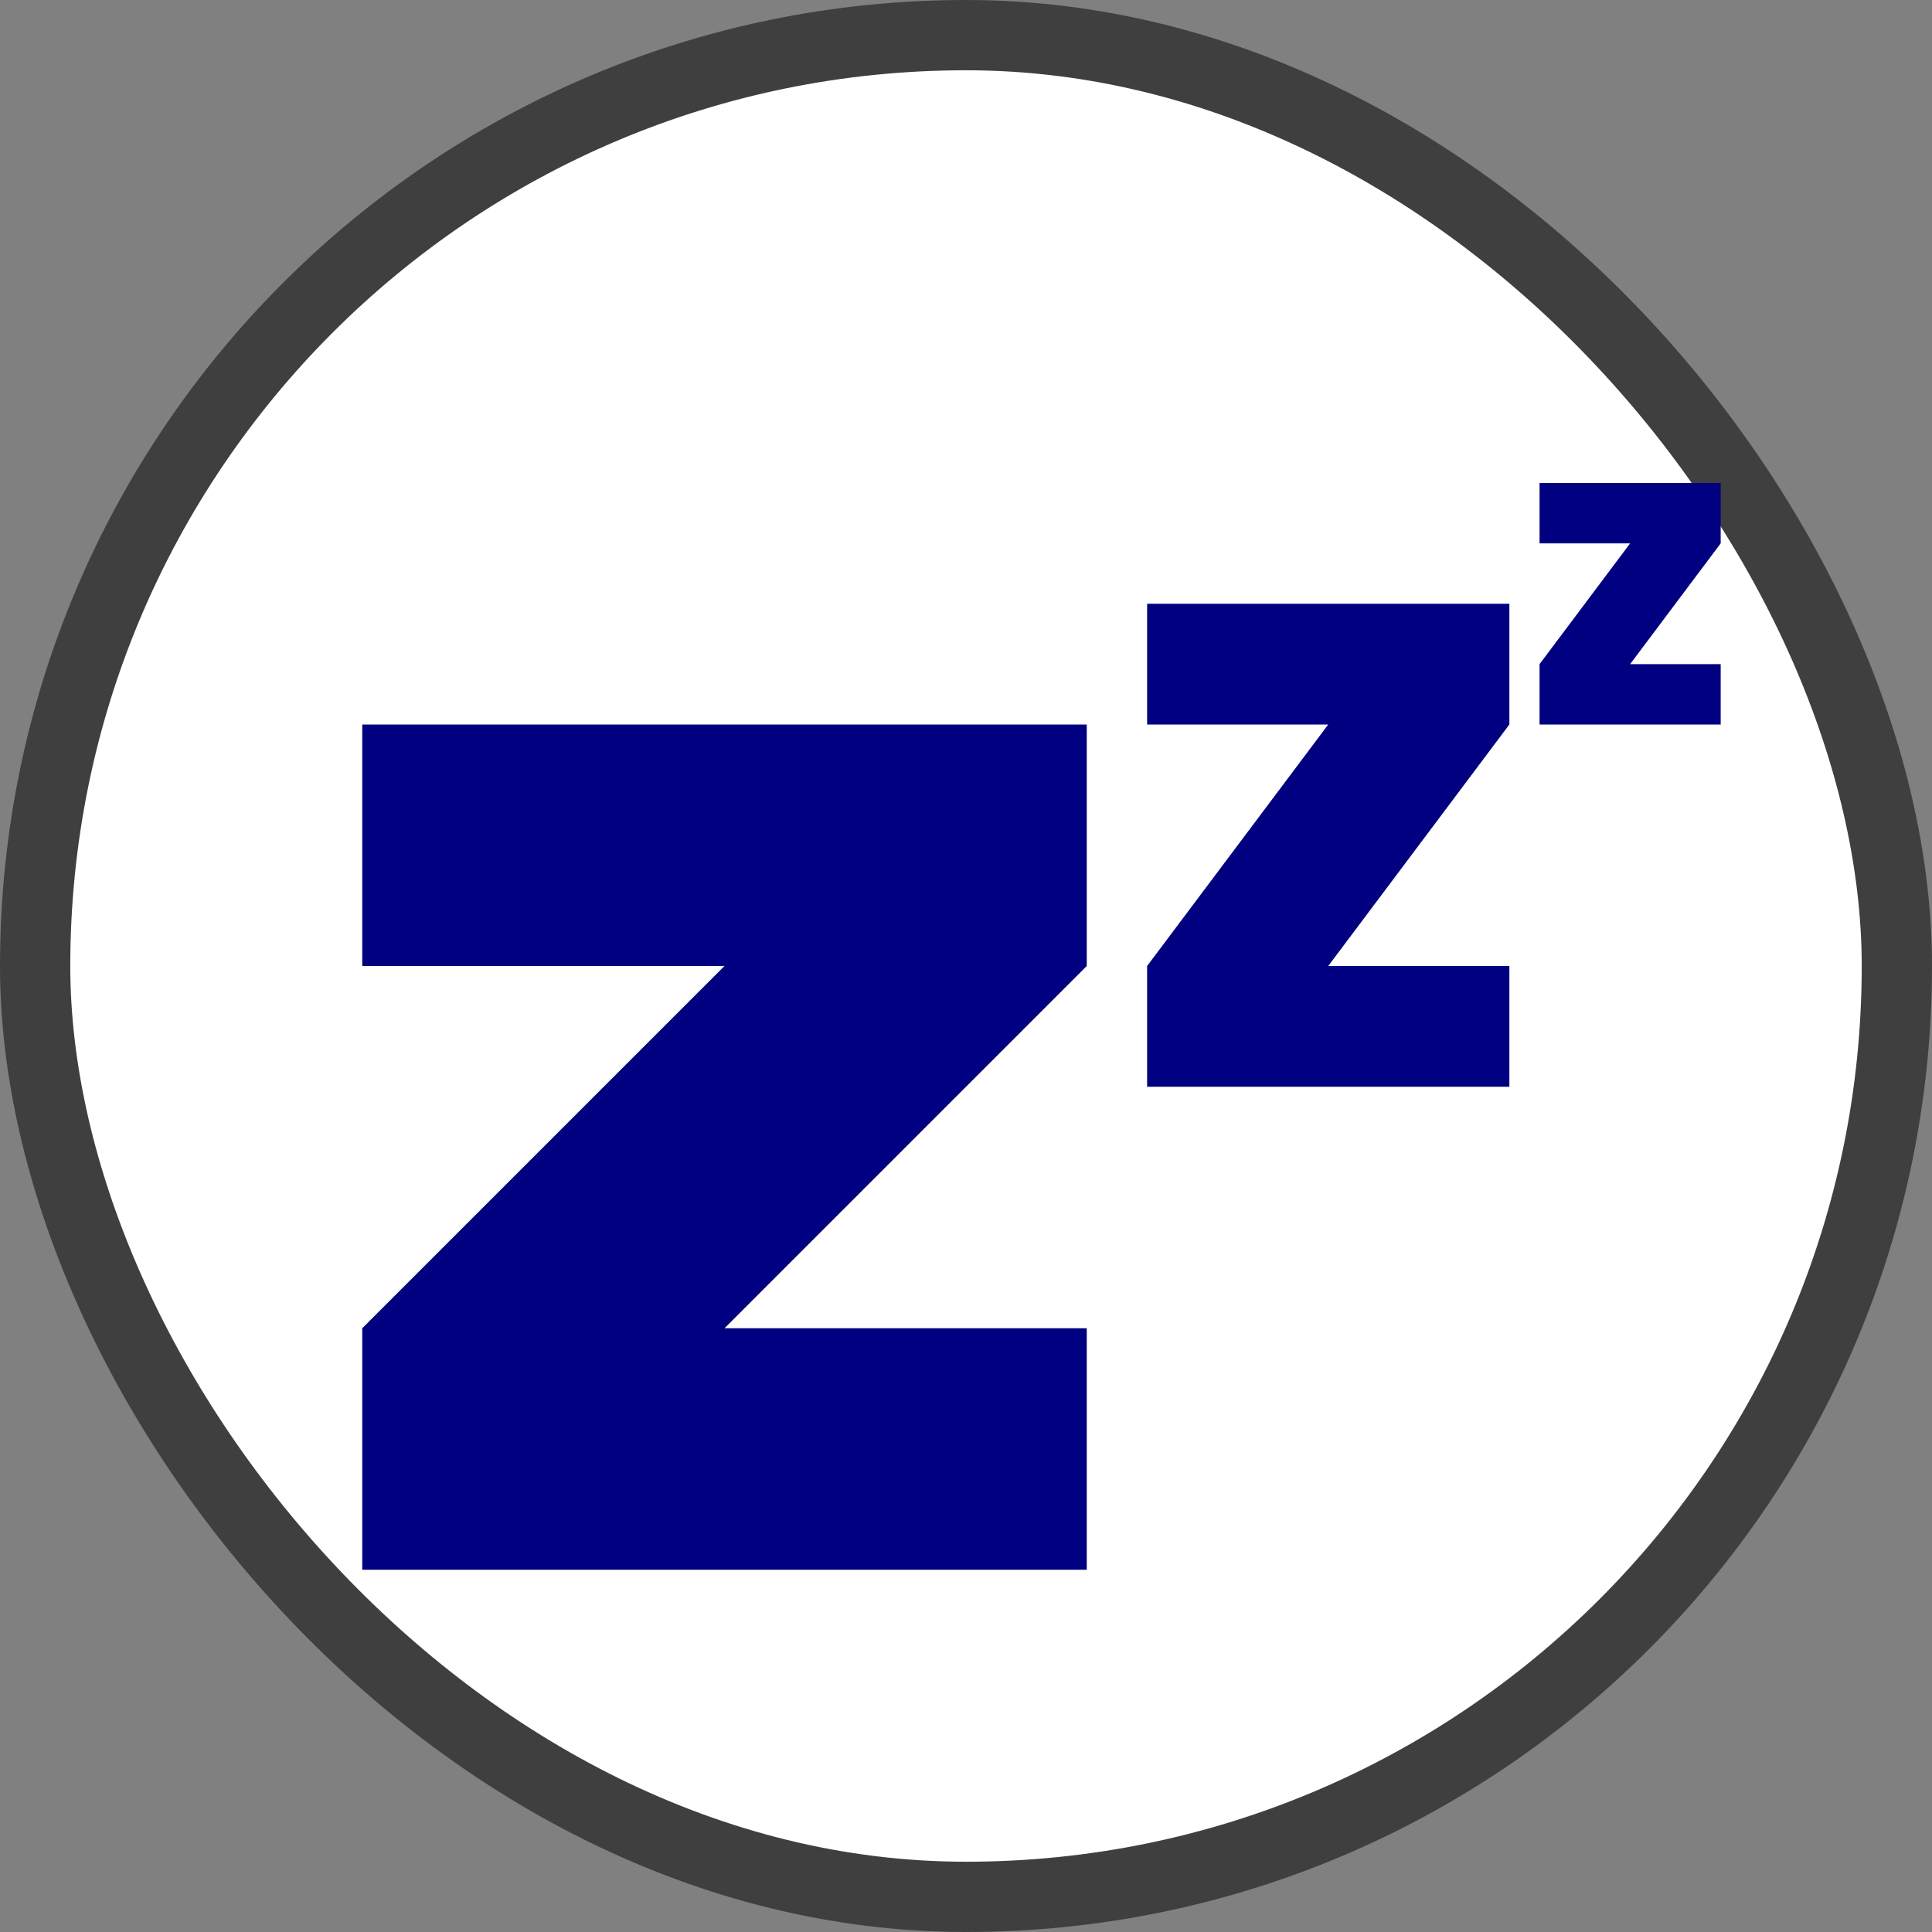 <?xml version="1.0" encoding="UTF-8" standalone="no"?>
<!-- Created with Inkscape (http://www.inkscape.org/) -->
<svg
   xmlns:dc="http://purl.org/dc/elements/1.1/"
   xmlns:cc="http://creativecommons.org/ns#"
   xmlns:rdf="http://www.w3.org/1999/02/22-rdf-syntax-ns#"
   xmlns:svg="http://www.w3.org/2000/svg"
   xmlns="http://www.w3.org/2000/svg"
   xmlns:xlink="http://www.w3.org/1999/xlink"
   xmlns:sodipodi="http://sodipodi.sourceforge.net/DTD/sodipodi-0.dtd"
   xmlns:inkscape="http://www.inkscape.org/namespaces/inkscape"
   width="16"
   height="16"
   id="svg2"
   sodipodi:version="0.32"
   inkscape:version="0.46"
   version="1.0"
   sodipodi:docbase="C:\Documents and Settings\Games\My Documents\My Pictures\BUG\PLE"
   sodipodi:docname="medallion_action_sleep.svg"
   inkscape:output_extension="org.inkscape.output.svg.inkscape"
   inkscape:export-filename="C:\Documents and Settings\James\My Documents\My Games\BUG Work\PLE Tags\medallion_action_sleep.png"
   inkscape:export-xdpi="90"
   inkscape:export-ydpi="90"
   sodipodi:modified="TRUE">
  <rect width="100%" height="100%" fill="#808080" stroke="none"/>
  <defs
     id="defs4">
    <inkscape:perspective
       sodipodi:type="inkscape:persp3d"
       inkscape:vp_x="0 : 591.39014 : 1"
       inkscape:vp_y="0 : 1000 : 0"
       inkscape:vp_z="1182.7803 : 591.39014 : 1"
       inkscape:persp3d-origin="591.39014 : 394.26009 : 1"
       id="perspective79" />
    <linearGradient
       y2="225.714"
       x2="488.286"
       y1="510.972"
       x1="488.286"
       gradientUnits="userSpaceOnUse"
       id="linearGradient3313"
       xlink:href="#linearGradient4799"
       inkscape:collect="always" />
    <linearGradient
       y2="217.286"
       x2="488.571"
       y1="640.143"
       x1="488.571"
       gradientTransform="matrix(0.646,0,0,1,172.882,-0.183)"
       gradientUnits="userSpaceOnUse"
       id="linearGradient3311"
       xlink:href="#linearGradient4775"
       inkscape:collect="always" />
    <linearGradient
       y2="225.714"
       x2="488.286"
       y1="510.972"
       x1="488.286"
       gradientUnits="userSpaceOnUse"
       id="linearGradient3289"
       xlink:href="#linearGradient4799"
       inkscape:collect="always" />
    <linearGradient
       y2="217.286"
       x2="488.571"
       y1="640.143"
       x1="488.571"
       gradientTransform="matrix(0.646,0,0,1,172.882,-0.183)"
       gradientUnits="userSpaceOnUse"
       id="linearGradient3287"
       xlink:href="#linearGradient4775"
       inkscape:collect="always" />
    <linearGradient
       gradientUnits="userSpaceOnUse"
       y2="1001.439"
       x2="647.143"
       y1="451.338"
       x1="647.143"
       id="linearGradient3164"
       xlink:href="#linearGradient3158"
       inkscape:collect="always" />
    <linearGradient
       id="linearGradient3158">
      <stop
         id="stop3160"
         offset="0"
         style="stop-color:#f8eac7;stop-opacity:1" />
      <stop
         id="stop3162"
         offset="1"
         style="stop-color:#897864;stop-opacity:1;" />
    </linearGradient>
    <linearGradient
       id="linearGradient4775">
      <stop
         id="stop4777"
         offset="0"
         style="stop-color:#b3b3b3;stop-opacity:1;" />
      <stop
         id="stop4779"
         offset="1"
         style="stop-color:#d3d3d3;stop-opacity:1;" />
    </linearGradient>
    <linearGradient
       y2="217.286"
       x2="488.571"
       y1="640.143"
       x1="488.571"
       gradientTransform="matrix(0.646,0,0,1,172.882,-0.183)"
       gradientUnits="userSpaceOnUse"
       id="linearGradient4863"
       xlink:href="#linearGradient4775"
       inkscape:collect="always" />
    <linearGradient
       y2="225.714"
       x2="488.286"
       y1="510.972"
       x1="488.286"
       gradientUnits="userSpaceOnUse"
       id="linearGradient4865"
       xlink:href="#linearGradient4799"
       inkscape:collect="always" />
    <linearGradient
       id="linearGradient4799"
       inkscape:collect="always">
      <stop
         id="stop4801"
         offset="0"
         style="stop-color:#ededed;stop-opacity:1;" />
      <stop
         id="stop4803"
         offset="1"
         style="stop-color:#ededed;stop-opacity:0;" />
    </linearGradient>
    <linearGradient
       gradientTransform="matrix(0.646,0,0,1,172.882,-0.183)"
       y2="217.286"
       x2="488.571"
       y1="640.143"
       x1="488.571"
       gradientUnits="userSpaceOnUse"
       id="linearGradient4849"
       xlink:href="#linearGradient4775"
       inkscape:collect="always" />
    <linearGradient
       y2="225.714"
       x2="488.286"
       y1="510.972"
       x1="488.286"
       gradientUnits="userSpaceOnUse"
       id="linearGradient4851"
       xlink:href="#linearGradient4799"
       inkscape:collect="always" />
    <linearGradient
       inkscape:collect="always"
       xlink:href="#linearGradient4775"
       id="linearGradient3422"
       gradientUnits="userSpaceOnUse"
       gradientTransform="matrix(0.646,0,0,1,172.882,-0.183)"
       x1="488.571"
       y1="640.143"
       x2="488.571"
       y2="217.286" />
    <linearGradient
       inkscape:collect="always"
       xlink:href="#linearGradient4799"
       id="linearGradient3424"
       gradientUnits="userSpaceOnUse"
       x1="488.286"
       y1="510.972"
       x2="488.286"
       y2="225.714" />
    <linearGradient
       inkscape:collect="always"
       xlink:href="#linearGradient4775"
       id="linearGradient3475"
       gradientUnits="userSpaceOnUse"
       gradientTransform="matrix(0.646,0,0,1,172.882,-0.183)"
       x1="488.571"
       y1="640.143"
       x2="488.571"
       y2="217.286" />
    <linearGradient
       inkscape:collect="always"
       xlink:href="#linearGradient4799"
       id="linearGradient3477"
       gradientUnits="userSpaceOnUse"
       x1="488.286"
       y1="510.972"
       x2="488.286"
       y2="225.714" />
    <linearGradient
       inkscape:collect="always"
       xlink:href="#linearGradient4775"
       id="linearGradient3479"
       gradientUnits="userSpaceOnUse"
       gradientTransform="matrix(0.646,0,0,1,172.882,-0.183)"
       x1="488.571"
       y1="640.143"
       x2="488.571"
       y2="217.286" />
    <linearGradient
       inkscape:collect="always"
       xlink:href="#linearGradient4799"
       id="linearGradient3481"
       gradientUnits="userSpaceOnUse"
       x1="488.286"
       y1="510.972"
       x2="488.286"
       y2="225.714" />
    <linearGradient
       inkscape:collect="always"
       xlink:href="#linearGradient4775"
       id="linearGradient3497"
       gradientUnits="userSpaceOnUse"
       gradientTransform="matrix(-0.587,-0.587,-0.91,0.91,1300.512,405.161)"
       x1="488.571"
       y1="640.143"
       x2="488.571"
       y2="217.286" />
    <linearGradient
       inkscape:collect="always"
       xlink:href="#linearGradient4775"
       id="linearGradient3503"
       gradientUnits="userSpaceOnUse"
       gradientTransform="matrix(0.587,-0.587,0.91,0.91,-170.963,405.161)"
       x1="488.571"
       y1="640.143"
       x2="488.571"
       y2="217.286" />
    <linearGradient
       inkscape:collect="always"
       xlink:href="#linearGradient4799"
       id="linearGradient3513"
       gradientUnits="userSpaceOnUse"
       x1="488.286"
       y1="510.972"
       x2="488.286"
       y2="225.714" />
    <linearGradient
       inkscape:collect="always"
       xlink:href="#linearGradient4799"
       id="linearGradient3515"
       gradientUnits="userSpaceOnUse"
       x1="488.286"
       y1="510.972"
       x2="488.286"
       y2="225.714" />
    <linearGradient
       inkscape:collect="always"
       xlink:href="#linearGradient4775"
       id="linearGradient3535"
       gradientUnits="userSpaceOnUse"
       gradientTransform="matrix(0.587,-0.587,0.91,0.91,-170.963,405.161)"
       x1="488.571"
       y1="640.143"
       x2="488.571"
       y2="217.286" />
    <linearGradient
       inkscape:collect="always"
       xlink:href="#linearGradient4799"
       id="linearGradient3537"
       gradientUnits="userSpaceOnUse"
       x1="488.286"
       y1="510.972"
       x2="488.286"
       y2="225.714" />
    <linearGradient
       inkscape:collect="always"
       xlink:href="#linearGradient4775"
       id="linearGradient3539"
       gradientUnits="userSpaceOnUse"
       gradientTransform="matrix(-0.587,-0.587,-0.91,0.91,1300.512,405.161)"
       x1="488.571"
       y1="640.143"
       x2="488.571"
       y2="217.286" />
    <linearGradient
       inkscape:collect="always"
       xlink:href="#linearGradient4799"
       id="linearGradient3541"
       gradientUnits="userSpaceOnUse"
       x1="488.286"
       y1="510.972"
       x2="488.286"
       y2="225.714" />
    <linearGradient
       id="linearGradient3182">
      <stop
         style="stop-color:#1fd800;stop-opacity:1;"
         offset="0"
         id="stop3184" />
      <stop
         style="stop-color:#17a300;stop-opacity:1;"
         offset="1"
         id="stop3186" />
    </linearGradient>
    <linearGradient
       id="linearGradient3188">
      <stop
         style="stop-color:#f8eac7;stop-opacity:1"
         offset="0"
         id="stop3190" />
      <stop
         style="stop-color:#897864;stop-opacity:1;"
         offset="1"
         id="stop3192" />
    </linearGradient>
    <linearGradient
       inkscape:collect="always"
       xlink:href="#linearGradient3158"
       id="linearGradient3194"
       x1="647.143"
       y1="451.338"
       x2="647.143"
       y2="1001.439"
       gradientUnits="userSpaceOnUse" />
    <linearGradient
       inkscape:collect="always"
       xlink:href="#linearGradient3340"
       id="linearGradient3208"
       x1="133.308"
       y1="508.571"
       x2="849.549"
       y2="508.571"
       gradientUnits="userSpaceOnUse" />
    <linearGradient
       inkscape:collect="always"
       xlink:href="#linearGradient3340"
       id="linearGradient3210"
       gradientUnits="userSpaceOnUse"
       x1="541.889"
       y1="565.105"
       x2="713.355"
       y2="729.565" />
    <linearGradient
       inkscape:collect="always"
       xlink:href="#linearGradient3340"
       id="linearGradient3212"
       gradientUnits="userSpaceOnUse"
       x1="508.571"
       y1="-491.429"
       x2="741.622"
       y2="-740.299" />
    <linearGradient
       inkscape:collect="always"
       xlink:href="#linearGradient3340"
       id="linearGradient3214"
       x1="509.441"
       y1="530.389"
       x2="745.176"
       y2="735.964"
       gradientUnits="userSpaceOnUse"
       gradientTransform="matrix(0.997,0,0,1,1.398,0)" />
    <linearGradient
       gradientTransform="matrix(0.997,0,0,1,1.398,0)"
       gradientUnits="userSpaceOnUse"
       y2="735.964"
       x2="745.176"
       y1="530.389"
       x1="509.441"
       id="linearGradient3358"
       xlink:href="#linearGradient3340"
       inkscape:collect="always" />
    <linearGradient
       y2="-740.299"
       x2="741.622"
       y1="-491.429"
       x1="508.571"
       gradientUnits="userSpaceOnUse"
       id="linearGradient3350"
       xlink:href="#linearGradient3151"
       inkscape:collect="always" />
    <linearGradient
       y2="732.135"
       x2="731.343"
       y1="508.571"
       x1="491.429"
       gradientUnits="userSpaceOnUse"
       id="linearGradient3348"
       xlink:href="#linearGradient3151"
       inkscape:collect="always" />
    <linearGradient
       gradientUnits="userSpaceOnUse"
       y2="719.349"
       x2="704.185"
       y1="268.721"
       x1="205.99"
       id="linearGradient3346"
       xlink:href="#linearGradient3151"
       inkscape:collect="always" />
    <linearGradient
       gradientUnits="userSpaceOnUse"
       y2="1001.439"
       x2="647.143"
       y1="451.338"
       x1="647.143"
       id="linearGradient3599"
       xlink:href="#linearGradient3158"
       inkscape:collect="always" />
    <linearGradient
       id="linearGradient3593">
      <stop
         id="stop3595"
         offset="0"
         style="stop-color:#f8eac7;stop-opacity:1" />
      <stop
         id="stop3597"
         offset="1"
         style="stop-color:#897864;stop-opacity:1;" />
    </linearGradient>
    <linearGradient
       id="linearGradient3340">
      <stop
         id="stop3342"
         offset="0"
         style="stop-color:#11d800;stop-opacity:1;" />
      <stop
         id="stop3344"
         offset="1"
         style="stop-color:#0ca300;stop-opacity:1;" />
    </linearGradient>
    <linearGradient
       id="linearGradient3151">
      <stop
         style="stop-color:#e20000;stop-opacity:1;"
         offset="0"
         id="stop3153" />
      <stop
         style="stop-color:#be0000;stop-opacity:1;"
         offset="1"
         id="stop3155" />
    </linearGradient>
    <linearGradient
       inkscape:collect="always"
       xlink:href="#linearGradient3151"
       id="linearGradient3644"
       gradientUnits="userSpaceOnUse"
       x1="205.99"
       y1="268.721"
       x2="704.185"
       y2="719.349" />
    <linearGradient
       inkscape:collect="always"
       xlink:href="#linearGradient3151"
       id="linearGradient3247"
       gradientUnits="userSpaceOnUse"
       x1="205.99"
       y1="268.721"
       x2="704.185"
       y2="719.349" />
    <linearGradient
       inkscape:collect="always"
       xlink:href="#linearGradient3151"
       id="linearGradient3249"
       gradientUnits="userSpaceOnUse"
       x1="491.429"
       y1="508.571"
       x2="731.343"
       y2="732.135" />
    <linearGradient
       inkscape:collect="always"
       xlink:href="#linearGradient3151"
       id="linearGradient3251"
       gradientUnits="userSpaceOnUse"
       x1="508.571"
       y1="-491.429"
       x2="741.622"
       y2="-740.299" />
    <linearGradient
       inkscape:collect="always"
       xlink:href="#linearGradient3151"
       id="linearGradient3281"
       gradientUnits="userSpaceOnUse"
       x1="205.99"
       y1="268.721"
       x2="704.185"
       y2="719.349" />
    <linearGradient
       inkscape:collect="always"
       xlink:href="#linearGradient3151"
       id="linearGradient3283"
       gradientUnits="userSpaceOnUse"
       x1="491.429"
       y1="508.571"
       x2="731.343"
       y2="732.135" />
    <linearGradient
       inkscape:collect="always"
       xlink:href="#linearGradient3151"
       id="linearGradient3285"
       gradientUnits="userSpaceOnUse"
       x1="508.571"
       y1="-491.429"
       x2="741.622"
       y2="-740.299" />
  </defs>
  <sodipodi:namedview
     id="base"
     pagecolor="#ffffff"
     bordercolor="#666666"
     borderopacity="1.0"
     gridtolerance="10000"
     guidetolerance="10"
     objecttolerance="10"
     inkscape:pageopacity="0.0"
     inkscape:pageshadow="2"
     inkscape:zoom="1"
     inkscape:cx="-57.132731"
     inkscape:cy="9.5586735"
     inkscape:document-units="px"
     inkscape:current-layer="layer1"
     width="1200px"
     height="1200px"
     inkscape:window-width="744"
     inkscape:window-height="667"
     inkscape:window-x="343"
     inkscape:window-y="177"
     showguides="true"
     inkscape:guide-bbox="true"
     showgrid="false">
    <inkscape:grid
       type="xygrid"
       id="grid2452"
       visible="true"
       enabled="true" />
  </sodipodi:namedview>
  <g
     inkscape:label="Layer 1"
     inkscape:groupmode="layer"
     id="layer1"
     transform="translate(-13.051,-10.322)">
    <g
       id="g4673"
       transform="matrix(2.0832789e-2,0,0,2.0832791e-2,2.129,-4.751)" />
    <rect
       inkscape:export-ydpi="1.1583772"
       inkscape:export-xdpi="1.1583772"
       style="fill:#ffffff;fill-opacity:1;fill-rule:evenodd;stroke:#3f3f3f;stroke-width:0.582;stroke-linecap:butt;stroke-linejoin:miter;stroke-miterlimit:4;stroke-dasharray:none;stroke-opacity:1;font-family:Berlin Sans FB Demi"
       id="rect3237"
       width="15.418"
       height="15.418"
       x="13.342"
       y="10.613"
       rx="9.477"
       ry="9.446" />
    <path
       style="font-size:12.285px;font-style:normal;font-weight:normal;fill:#000080;fill-opacity:1;stroke:none;stroke-width:1px;stroke-linecap:butt;stroke-linejoin:miter;stroke-opacity:1;font-family:Berlin Sans FB Demi"
       d="M 16.051,23.322 L 16.051,21.322 L 19.051,18.322 L 16.051,18.322 L 16.051,16.322 L 22.051,16.322 L 22.051,18.322 L 19.051,21.322 L 22.051,21.322 L 22.051,23.322 L 16.051,23.322 z"
       id="text2224"
       sodipodi:nodetypes="ccccccccccc" />
    <path
       sodipodi:nodetypes="ccccccccccc"
       id="path2455"
       d="M 22.551,19.322 L 22.551,18.322 L 24.051,16.322 L 22.551,16.322 L 22.551,15.322 L 25.551,15.322 L 25.551,16.322 L 24.051,18.322 L 25.551,18.322 L 25.551,19.322 L 22.551,19.322 z"
       style="font-size:12.285px;font-style:normal;font-weight:normal;fill:#000080;fill-opacity:1;stroke:none;stroke-width:1px;stroke-linecap:butt;stroke-linejoin:miter;stroke-opacity:1;font-family:Berlin Sans FB Demi" />
    <path
       style="font-size:12.285px;font-style:normal;font-weight:normal;fill:#000080;fill-opacity:1;stroke:none;stroke-width:1px;stroke-linecap:butt;stroke-linejoin:miter;stroke-opacity:1;font-family:Berlin Sans FB Demi"
       d="M 25.801,16.322 L 25.801,15.822 L 26.551,14.822 L 25.801,14.822 L 25.801,14.322 L 27.301,14.322 L 27.301,14.822 L 26.551,15.822 L 27.301,15.822 L 27.301,16.322 L 25.801,16.322 z"
       id="path2457"
       sodipodi:nodetypes="ccccccccccc" />
  </g>
</svg>
